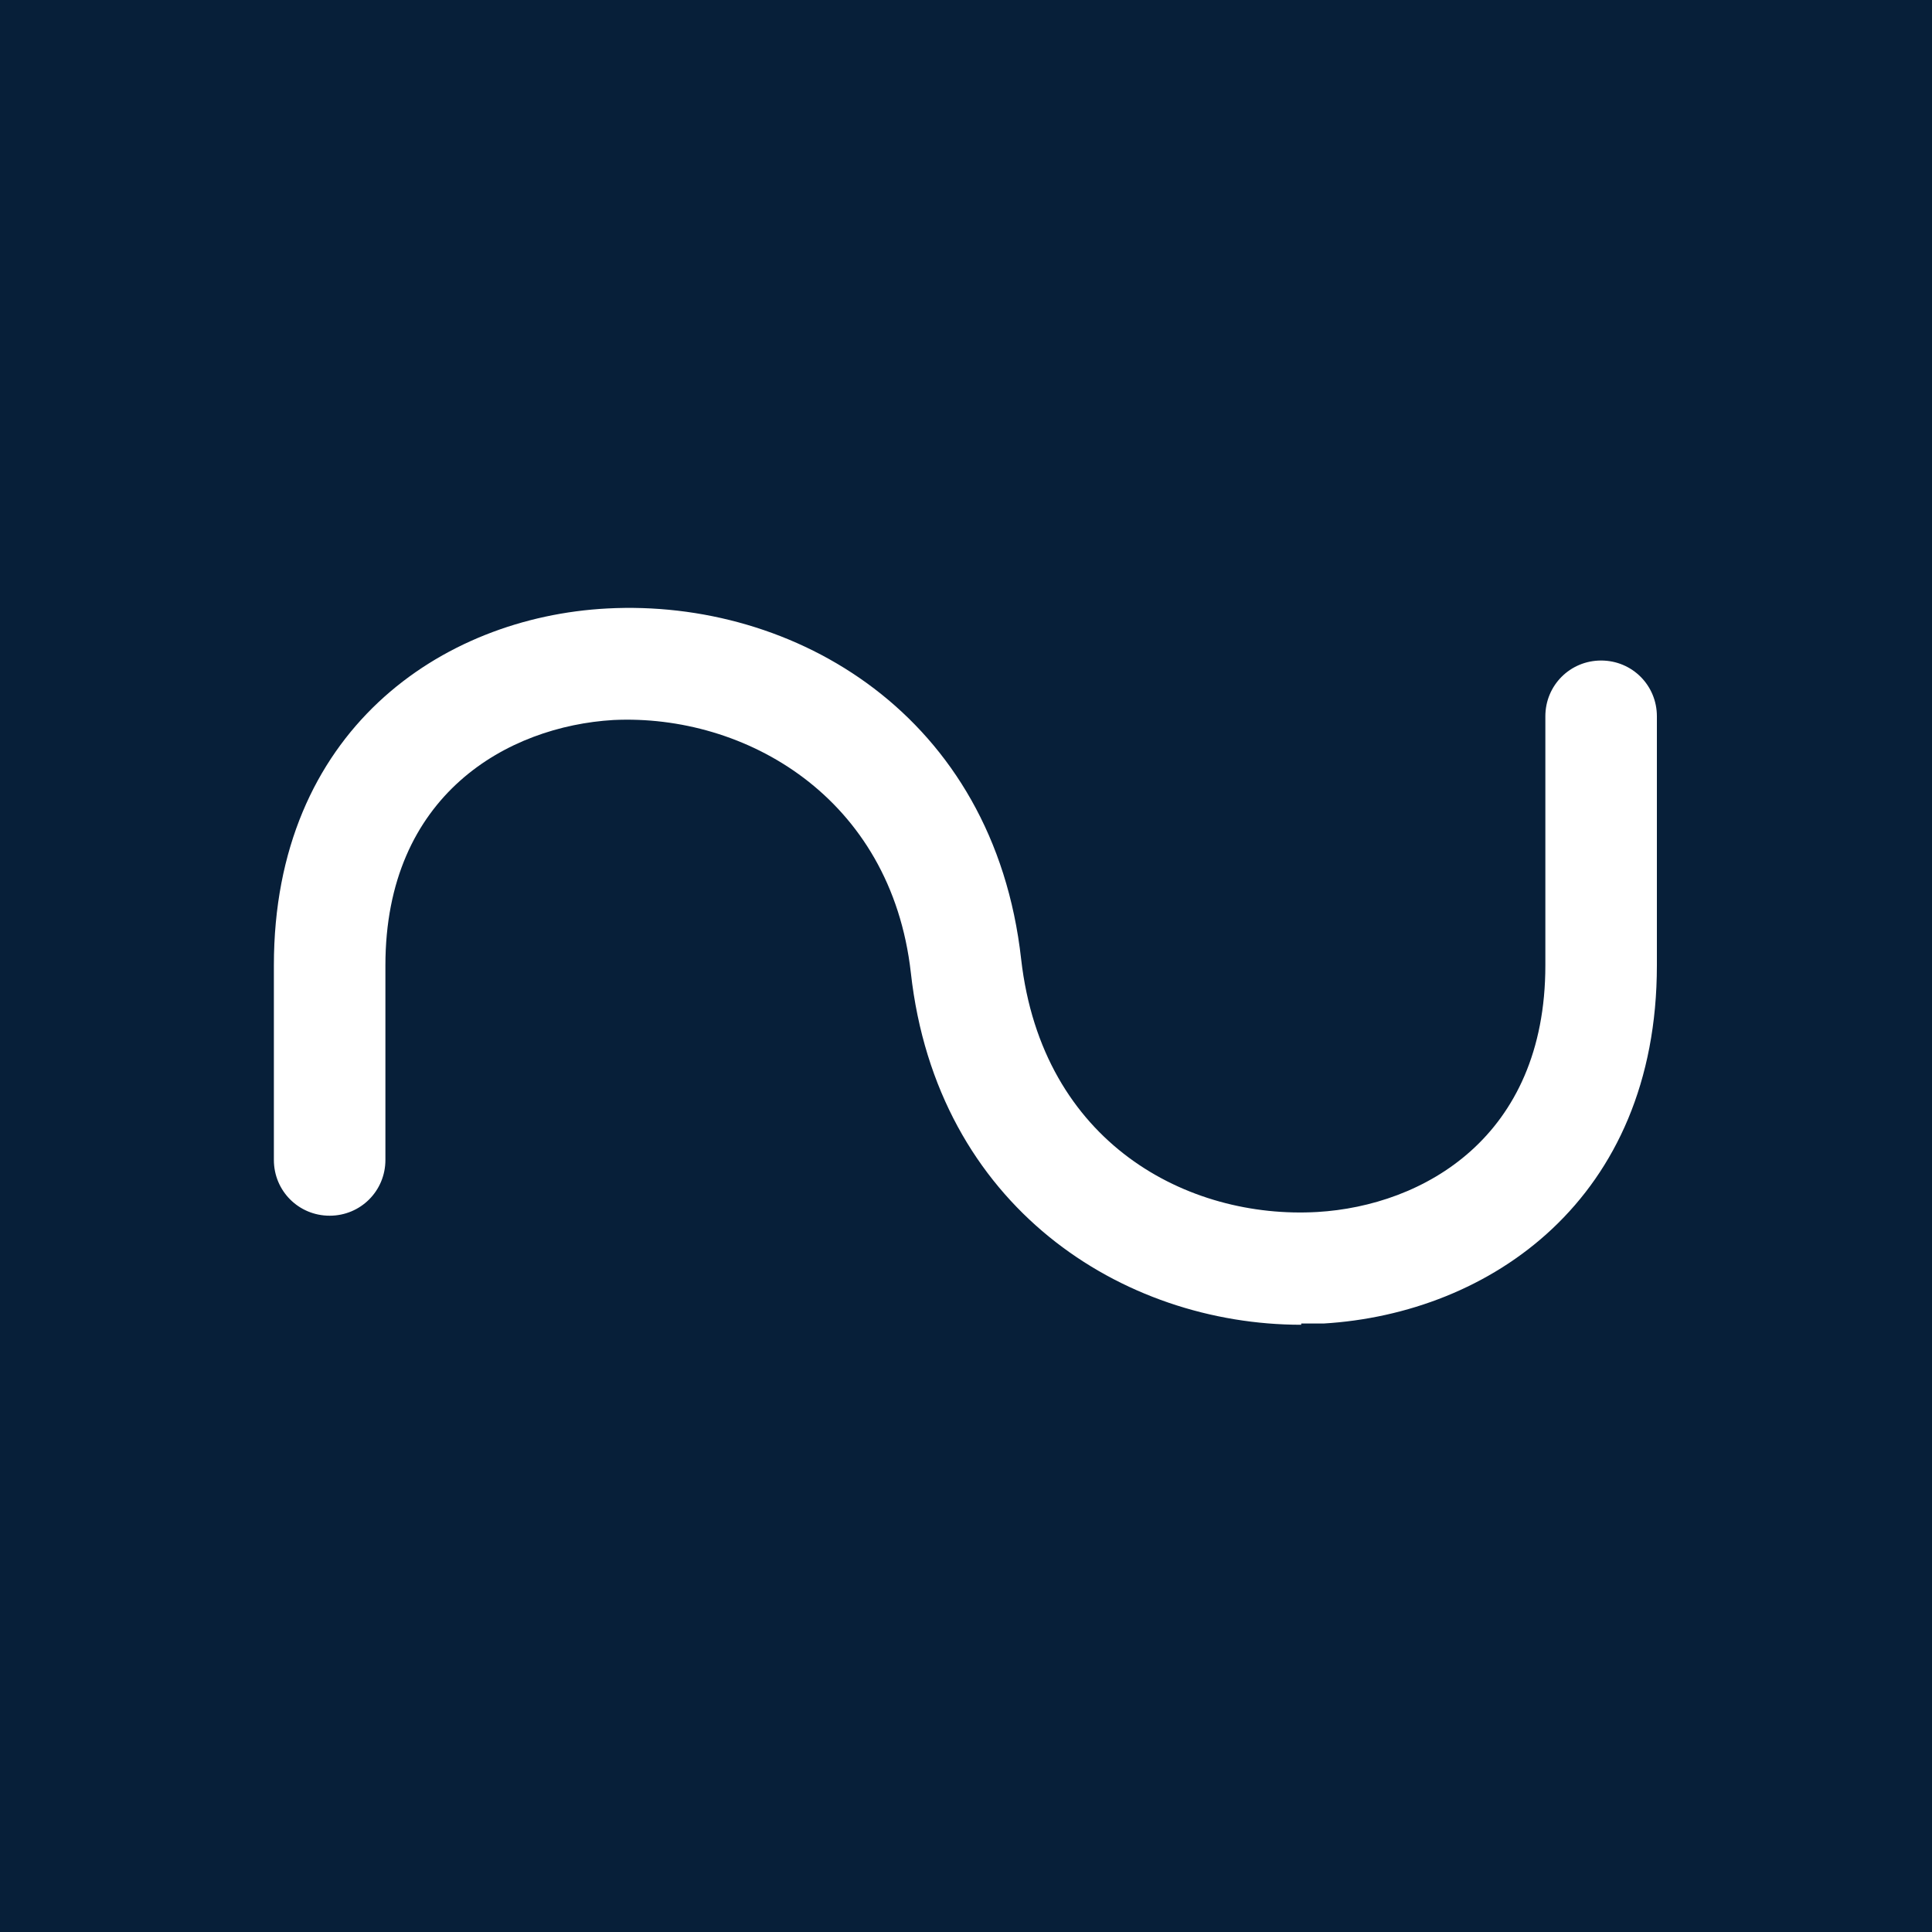 <?xml version="1.0" encoding="UTF-8"?>
<svg xmlns="http://www.w3.org/2000/svg" viewBox="0 0 15.59 15.59">
  <defs>
    <style>
      .cls-1 {
        fill: #071f39;
      }

      .cls-1, .cls-2 {
        stroke-width: 0px;
      }

      .cls-2 {
        fill: #fff;
      }
    </style>
  </defs>
  <g id="Firkant">
    <rect class="cls-1" x="0" y="0" width="15.59" height="15.59"/>
  </g>
  <g id="ICONS">
    <path class="cls-2" d="M10.5,10.69c-1.44,0-2.94-.95-3.15-2.84-.16-1.42-1.34-2.09-2.4-2.04-.85.05-1.84.6-1.84,1.98v1.57c0,.25-.2.45-.45.45s-.45-.2-.45-.45v-1.57c0-1.89,1.35-2.81,2.69-2.88,1.51-.08,3.12.86,3.34,2.83.17,1.49,1.35,2.1,2.39,2.04.85-.05,1.84-.6,1.84-1.99v-2.01c0-.25.2-.45.45-.45s.45.2.45.45v2.01c0,1.89-1.35,2.81-2.69,2.89-.06,0-.12,0-.18,0Z"/>
  </g>
</svg>